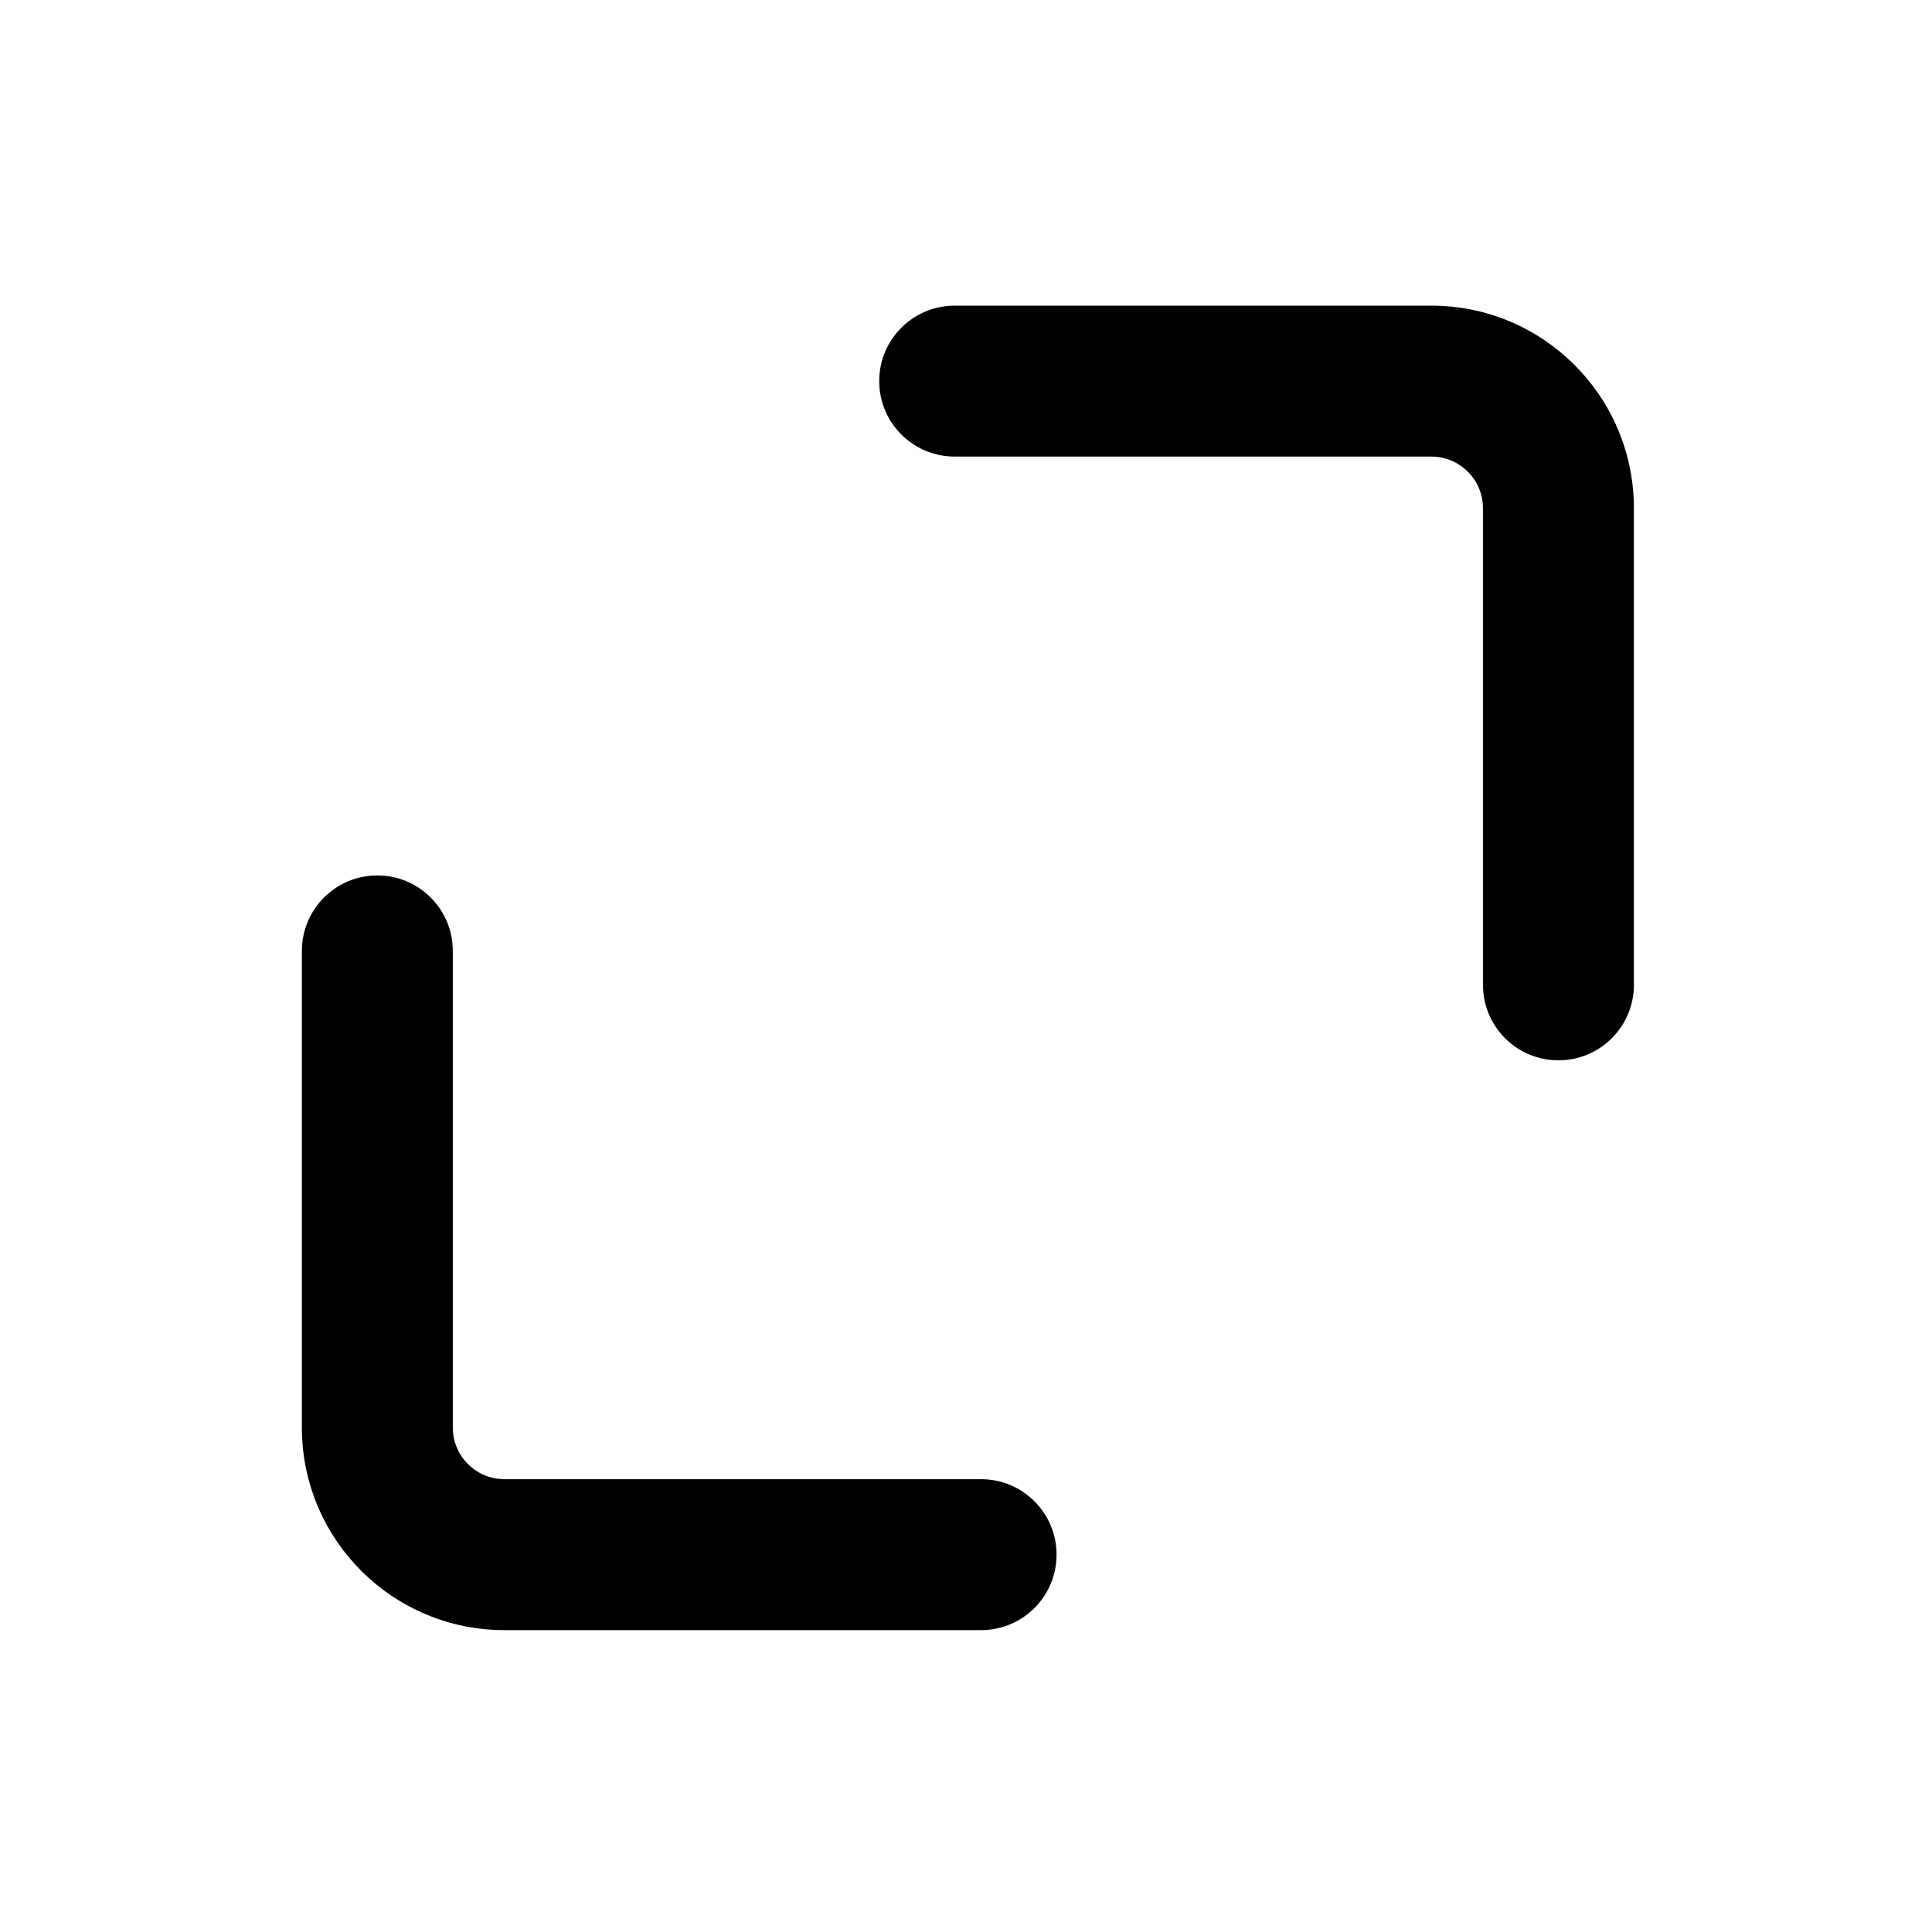 <svg width="1em" height="1em" viewBox="0 0 256 256" xmlns="http://www.w3.org/2000/svg" class="larkui-icon larkui-icon-expand icon-svg docOperationTabContent-module_menuIcon_s1LqR index-module_size_wVASz" data-name="Expand"><path d="M50 116c5.43 0 9.848 4.327 9.996 9.72L60 126v63.158c0 3.7 2.937 6.714 6.607 6.838l.235.004H130c5.523 0 10 4.477 10 10 0 5.43-4.327 9.848-9.72 9.996L130 216H66.842c-14.676 0-26.601-11.778-26.838-26.398l-.004-.444V126c0-5.523 4.477-10 10-10Zm139.658-75.5c14.676 0 26.601 11.778 26.838 26.398l.004.444V130.5c0 5.523-4.477 10-10 10-5.43 0-9.848-4.327-9.996-9.72l-.004-.28V67.342c0-3.7-2.937-6.714-6.607-6.838l-.235-.004H126.5c-5.523 0-10-4.477-10-10 0-5.43 4.327-9.848 9.72-9.996l.28-.004h63.158Z" fill="currentColor" fill-rule="nonzero"></path></svg>